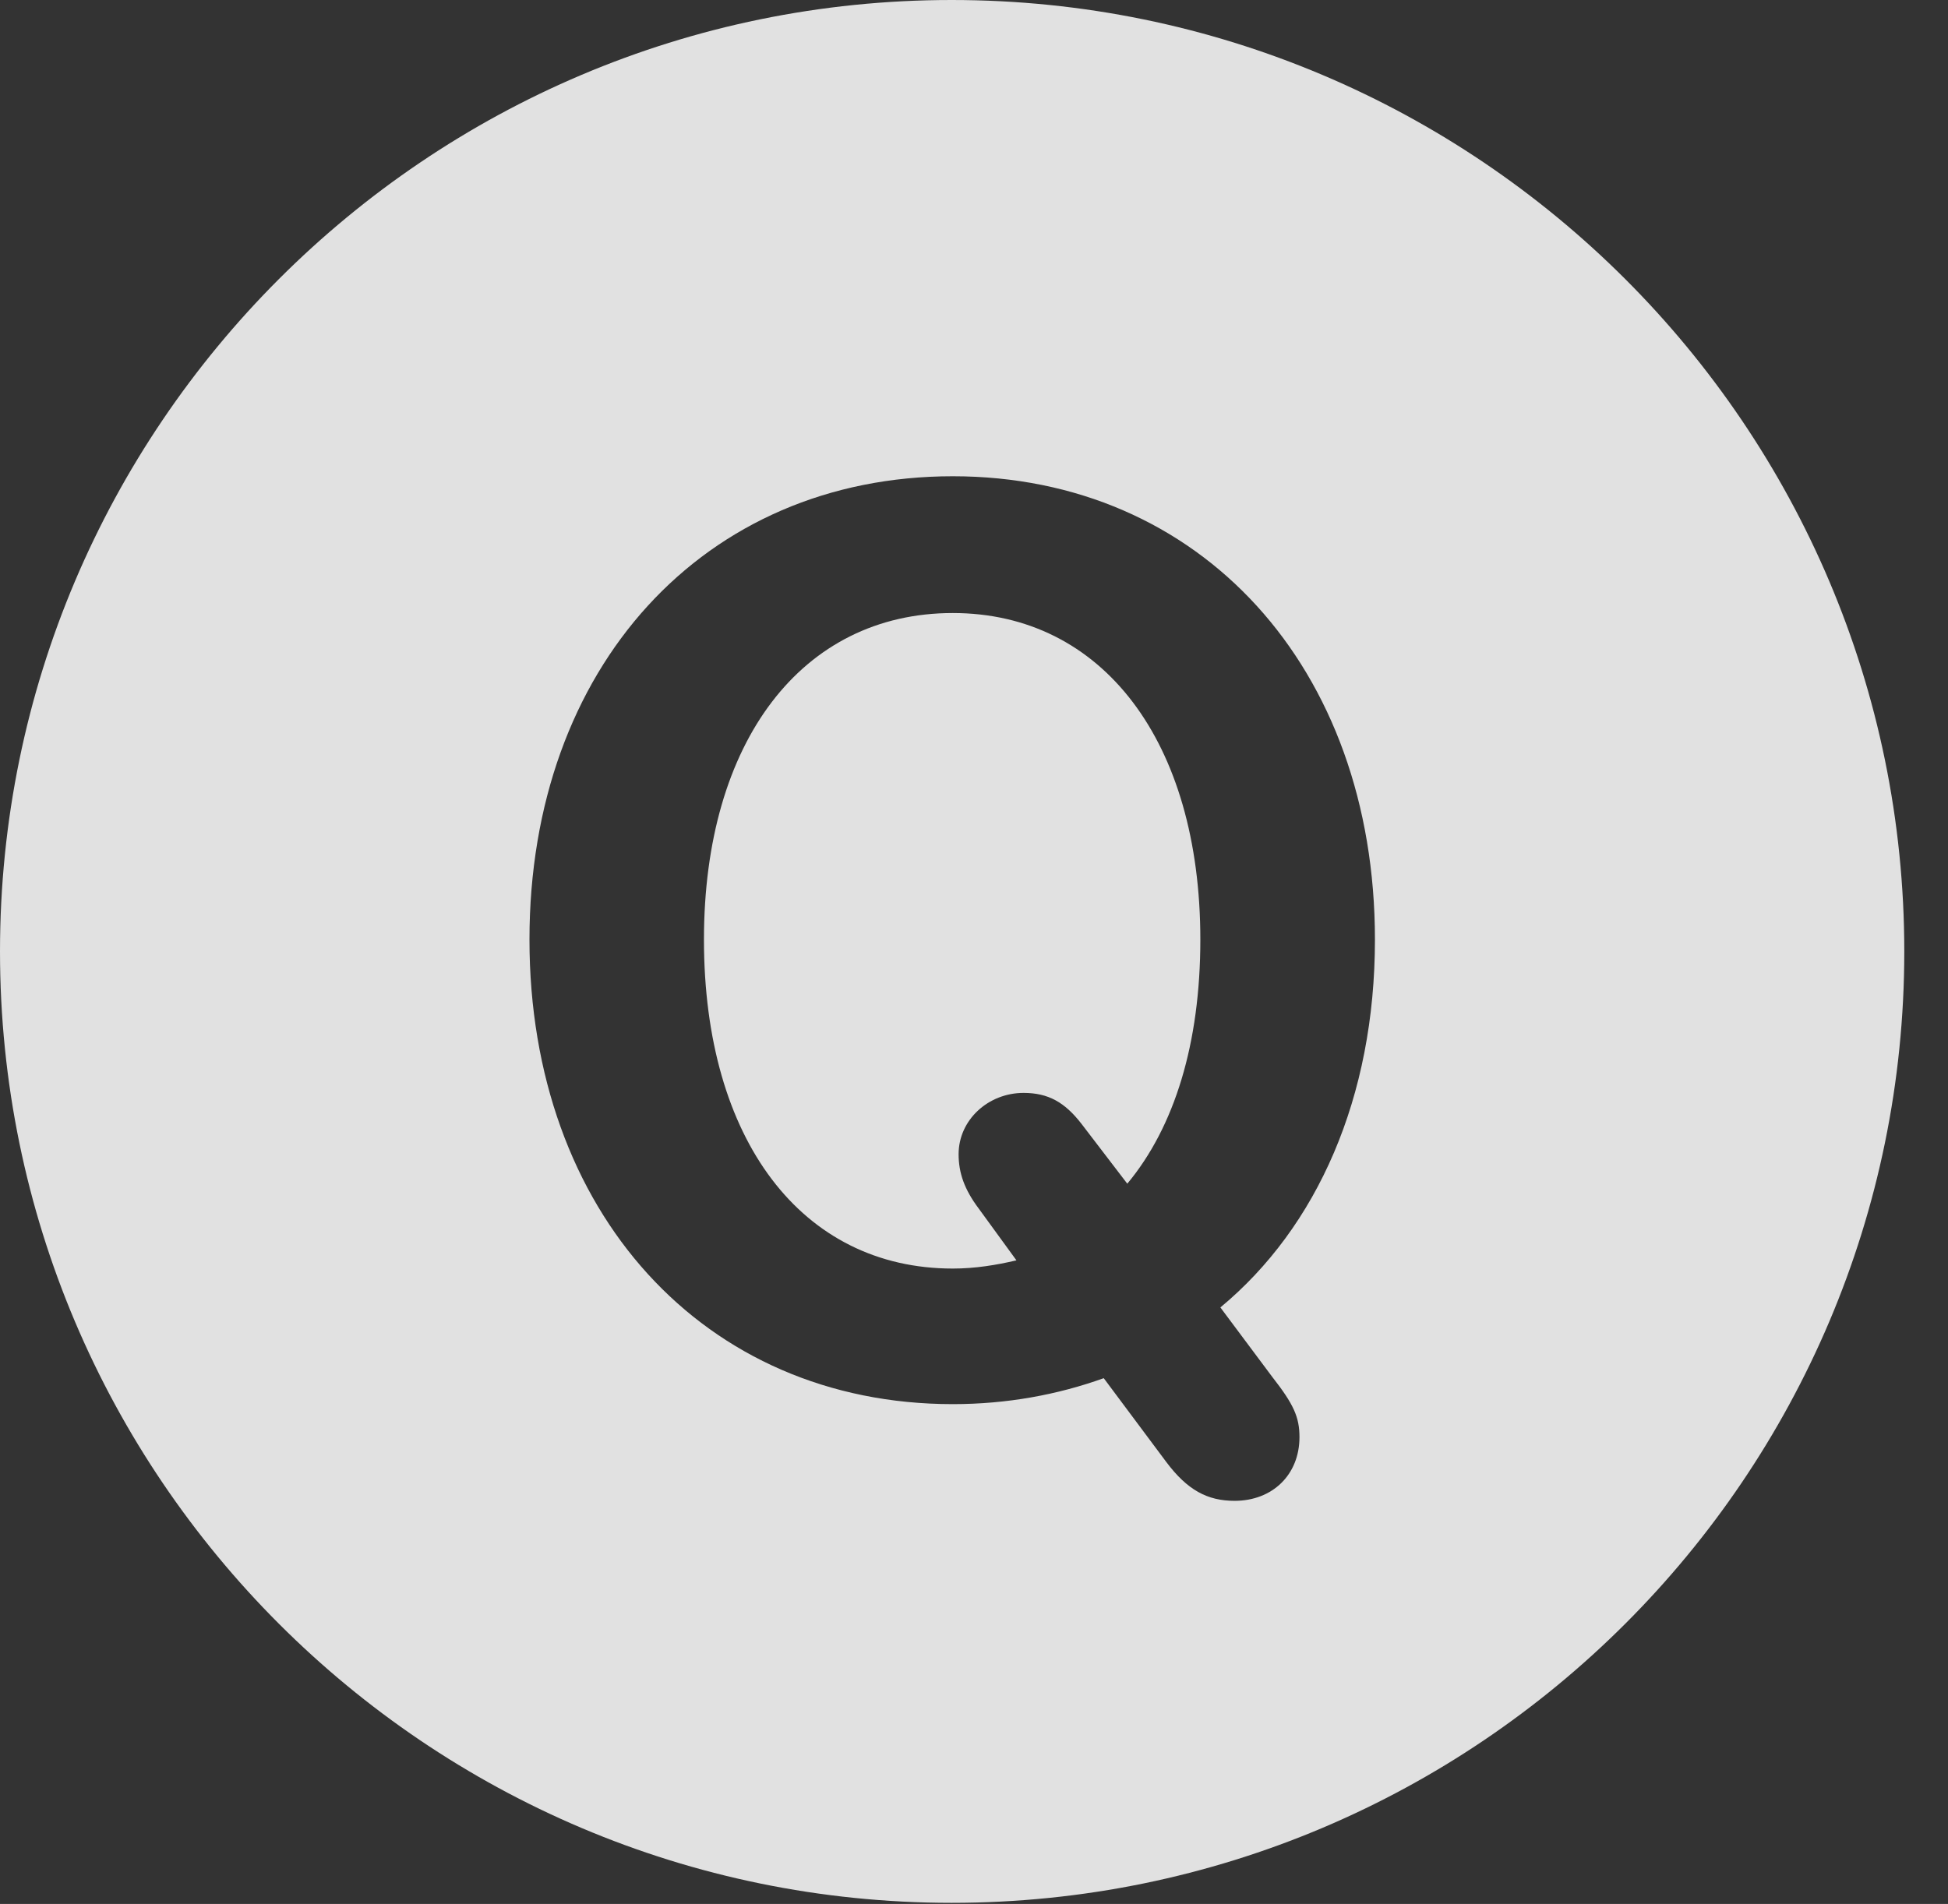<?xml version="1.0" encoding="UTF-8"?>
<!--Generator: Apple Native CoreSVG 341-->
<!DOCTYPE svg
PUBLIC "-//W3C//DTD SVG 1.1//EN"
       "http://www.w3.org/Graphics/SVG/1.1/DTD/svg11.dtd">
<svg version="1.1" xmlns="http://www.w3.org/2000/svg" xmlns:xlink="http://www.w3.org/1999/xlink" viewBox="0 0 16.133 15.771">
 <rect x="0" y="0" width="16.133" height="15.771" fill="#333333" stroke="none"/>
 <g>
  <rect height="15.771" opacity="0" width="16.133" x="0" y="0"/>
  <path d="M15.771 7.881C15.771 12.227 12.236 15.762 7.881 15.762C3.535 15.762 0 12.227 0 7.881C0 3.535 3.535 0 7.881 0C12.236 0 15.771 3.535 15.771 7.881ZM4.385 7.783C4.385 10.039 5.83 11.631 7.891 11.631C8.34 11.631 8.76 11.553 9.141 11.416L9.658 12.109C9.834 12.344 10 12.432 10.225 12.432C10.537 12.432 10.762 12.217 10.762 11.904C10.762 11.738 10.713 11.631 10.537 11.406L10.107 10.83C10.908 10.166 11.387 9.092 11.387 7.783C11.387 5.527 9.941 3.945 7.891 3.945C5.83 3.945 4.385 5.527 4.385 7.783ZM9.941 7.783C9.941 8.643 9.727 9.336 9.336 9.805L8.955 9.307C8.818 9.131 8.682 9.053 8.477 9.053C8.184 9.053 7.939 9.277 7.939 9.561C7.939 9.717 7.988 9.854 8.105 10.01L8.418 10.44C8.252 10.479 8.076 10.508 7.891 10.508C6.641 10.508 5.83 9.443 5.83 7.783C5.83 6.143 6.641 5.078 7.891 5.078C9.131 5.078 9.941 6.143 9.941 7.783Z" fill="white" fill-opacity="0.85"/>
 </g>
</svg>
